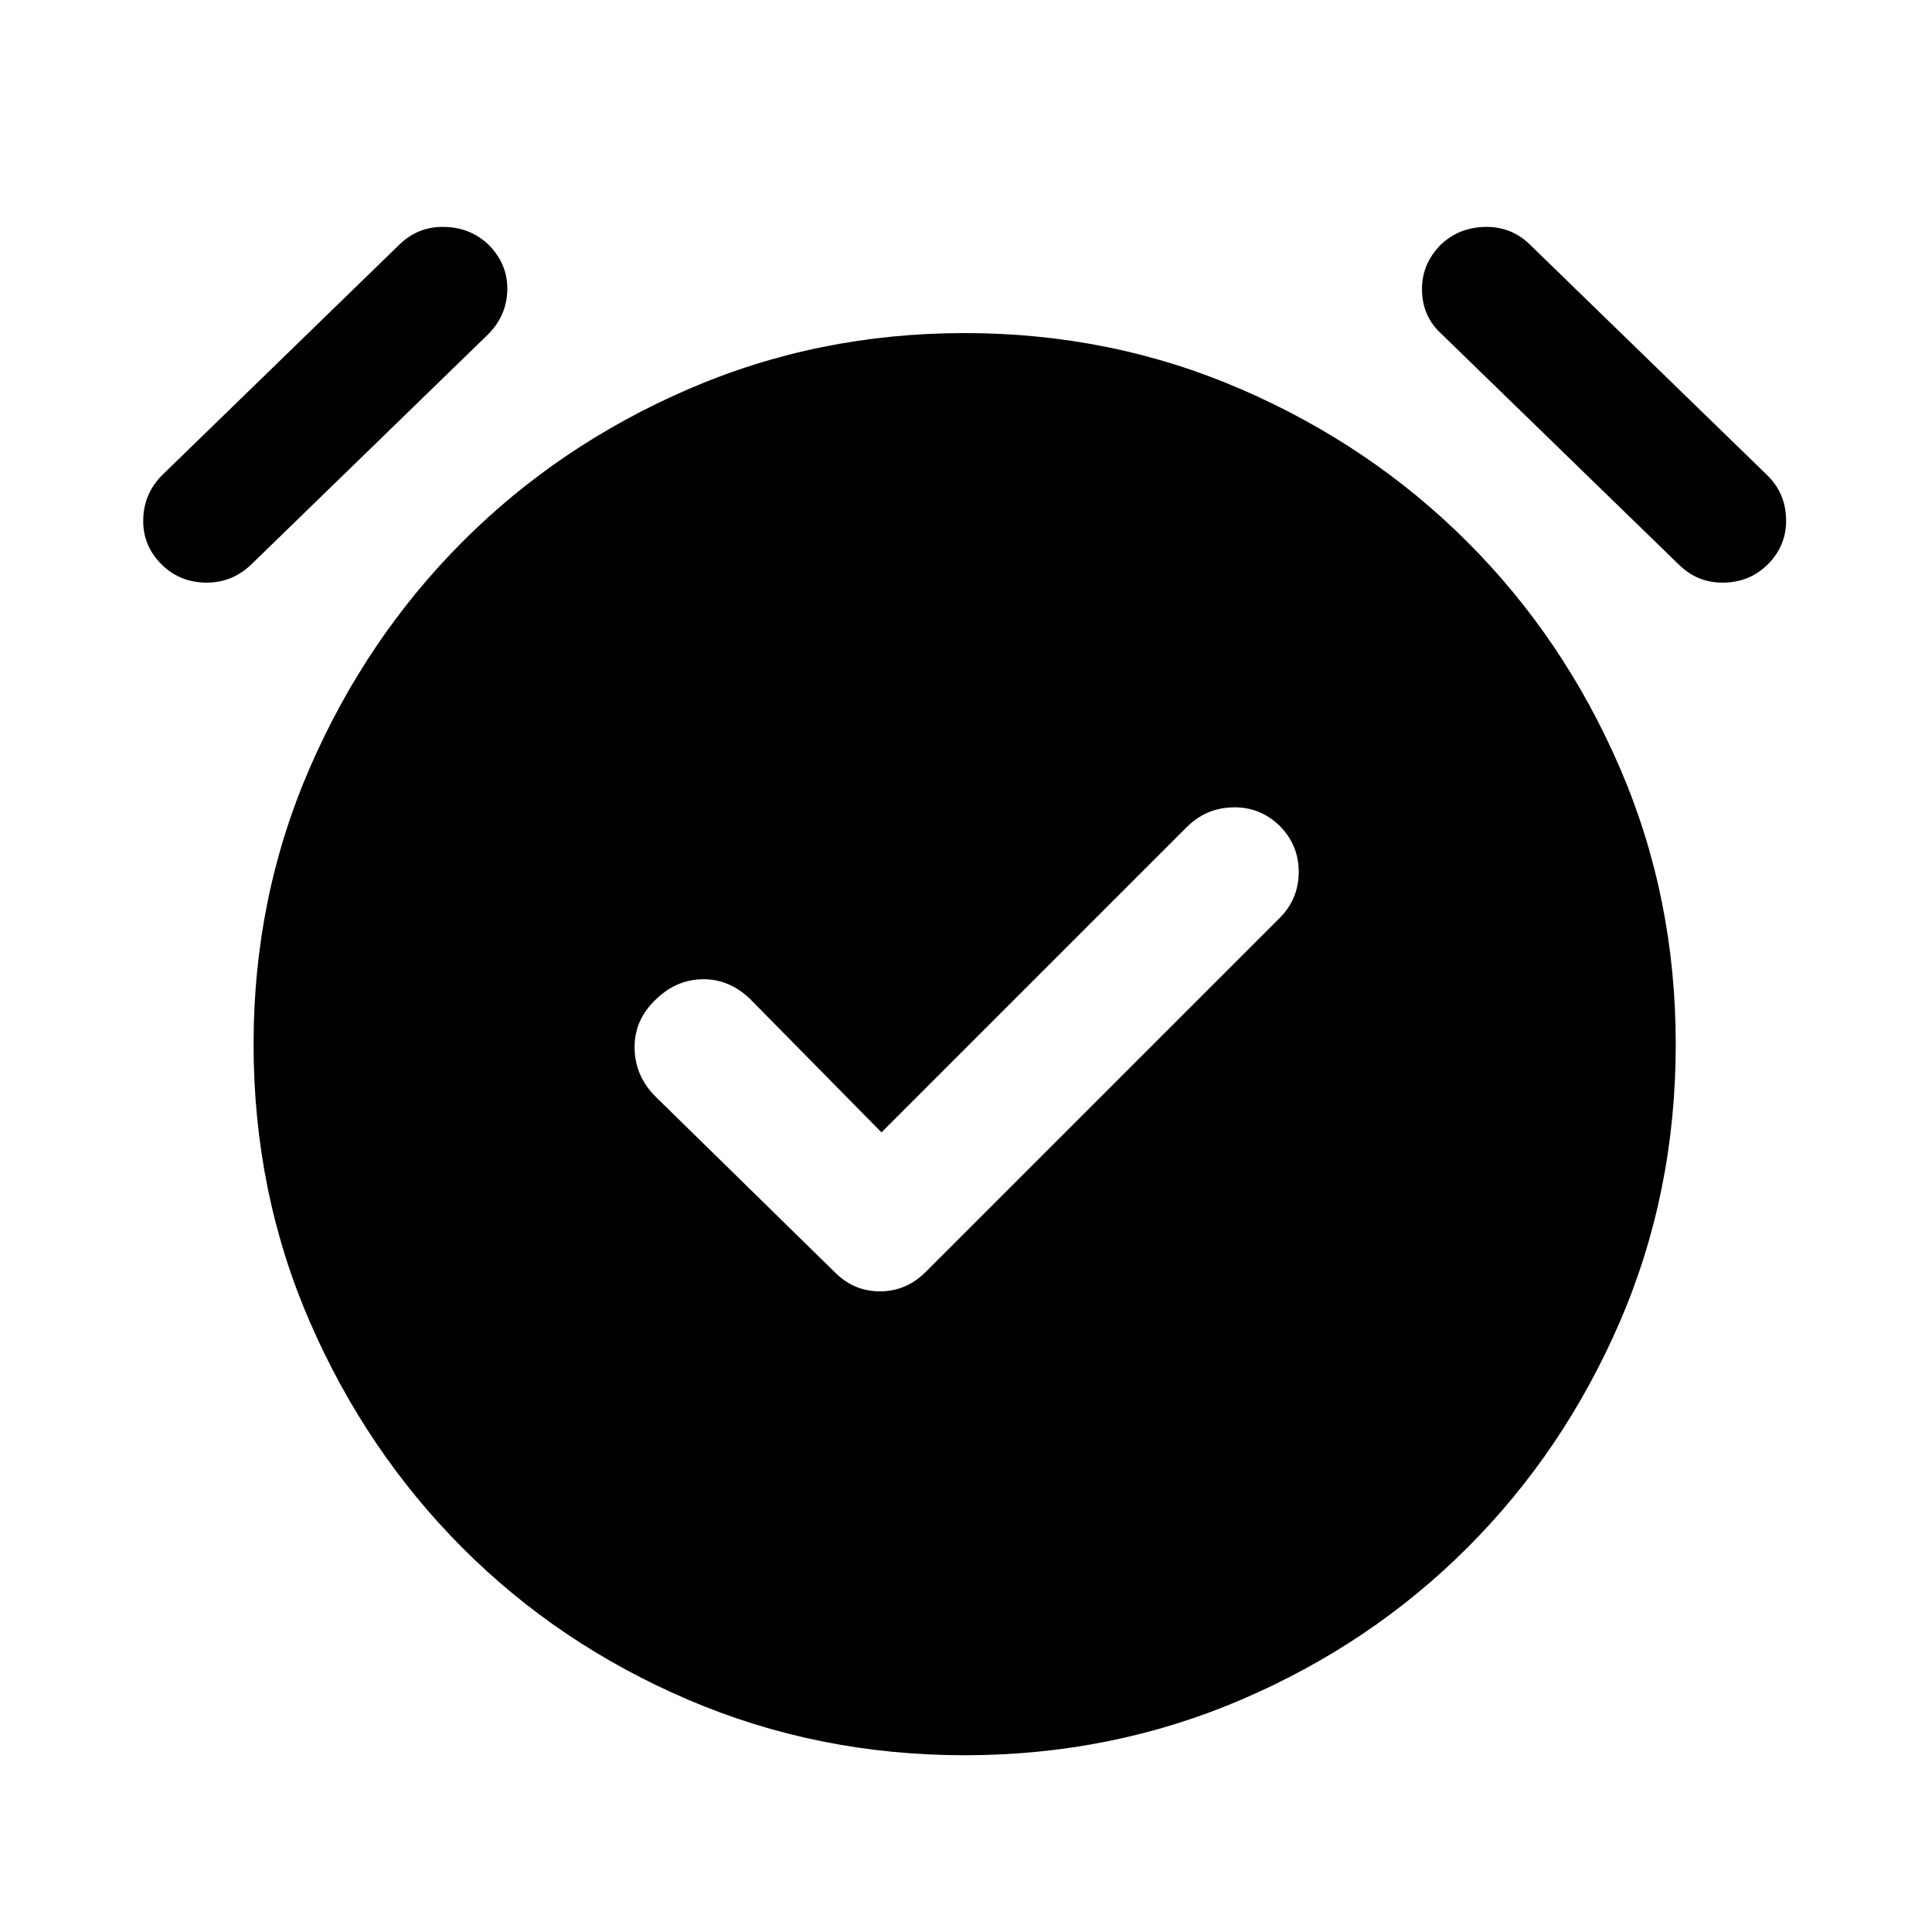 <svg xmlns="http://www.w3.org/2000/svg" height="40" viewBox="0 -960 960 960" width="40"><path d="m438-397.33-65.17-66.17q-10.5-10.17-23.83-9.92-13.33.25-23.5 10.42-10.5 10.17-10.17 24.17.34 14 10.84 24.16l89.16 87.34q9.5 9.16 22.34 9Q450.5-318.5 460-328l175.83-175.83q9.5-9.5 9.5-22.92 0-13.42-9.5-22.92-9.83-9.5-23.25-9.16-13.41.33-22.91 9.83L438-397.33Zm41.33 309.5q-73 0-137.41-27.59Q277.5-143 229.67-191q-47.84-48-75.75-112.25Q126-367.5 126-441.17q0-73 27.92-137.25 27.91-64.25 75.75-112.25 47.83-48 112.25-75.91 64.41-27.92 137.41-27.92t137.42 27.92q64.42 27.91 112.42 75.91t75.75 112.25q27.75 64.25 27.75 137.25 0 73.67-27.75 137.92Q777.17-239 729.17-191t-112.42 75.58q-64.42 27.59-137.42 27.59ZM80-679.83q-9.17-9.34-8.83-22.17.33-12.83 9.5-22l118-114.67q9.16-8.83 22.08-8.58 12.92.25 21.92 8.75 9.66 9.67 9.41 22.5t-9.58 22.17l-118 114.66q-9.67 9-22.67 8.67-13-.33-21.83-9.33Zm798.67 0q-8.84 9-21.84 9.33-13 .33-22.33-8.67l-118-114.66q-9.67-8.67-9.92-21.84-.25-13.16 9.42-22.83 9-8.5 21.92-8.75 12.91-.25 22.08 8.58L878-724q9.17 8.83 9.5 21.83.33 13-8.83 22.34Z"/></svg>